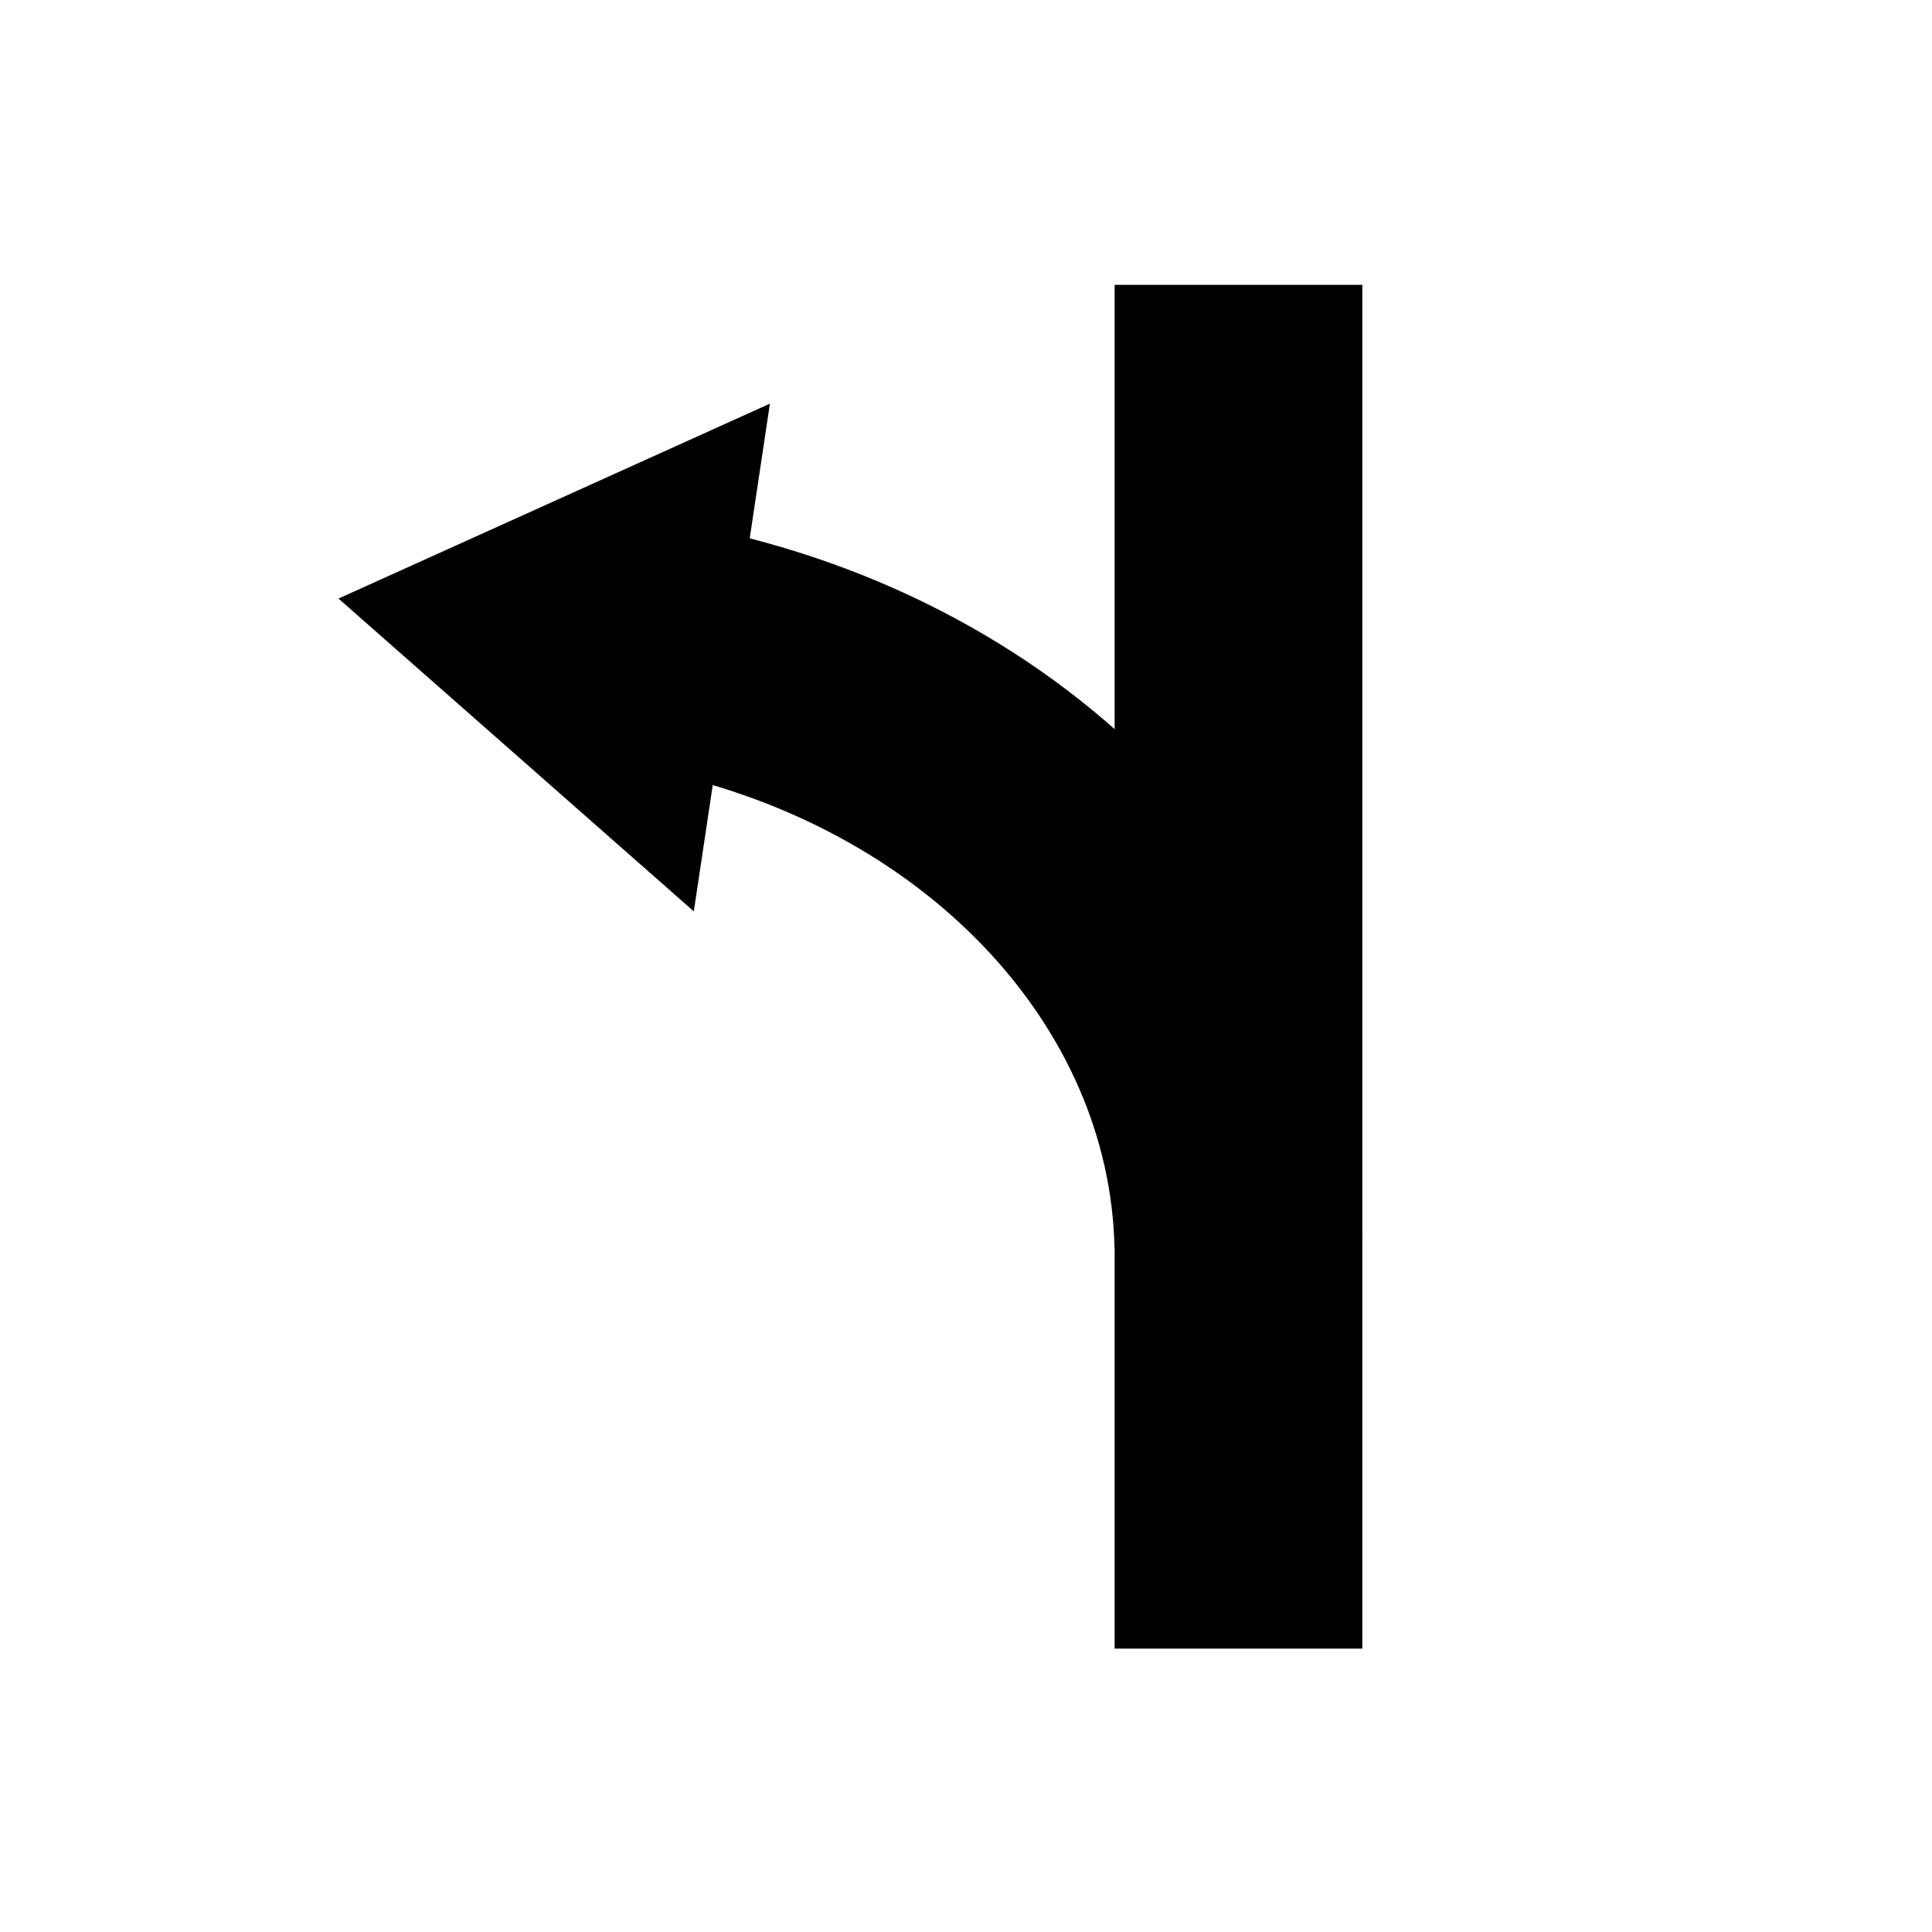 <svg xmlns="http://www.w3.org/2000/svg" viewBox="0 0 312 312"><g stroke="#000"><path d="M200 46 200 266.235" stroke-width="40" stroke-miterlimit="8" fill="none"/><path d="M108.387 104.558C161.11 114.911 198.856 154.622 199.975 200.912" stroke-width="40" stroke-miterlimit="8" fill="none"/><path d="M111.686 146.196 55.574 96.799 123.702 66.022Z"/></g></svg>